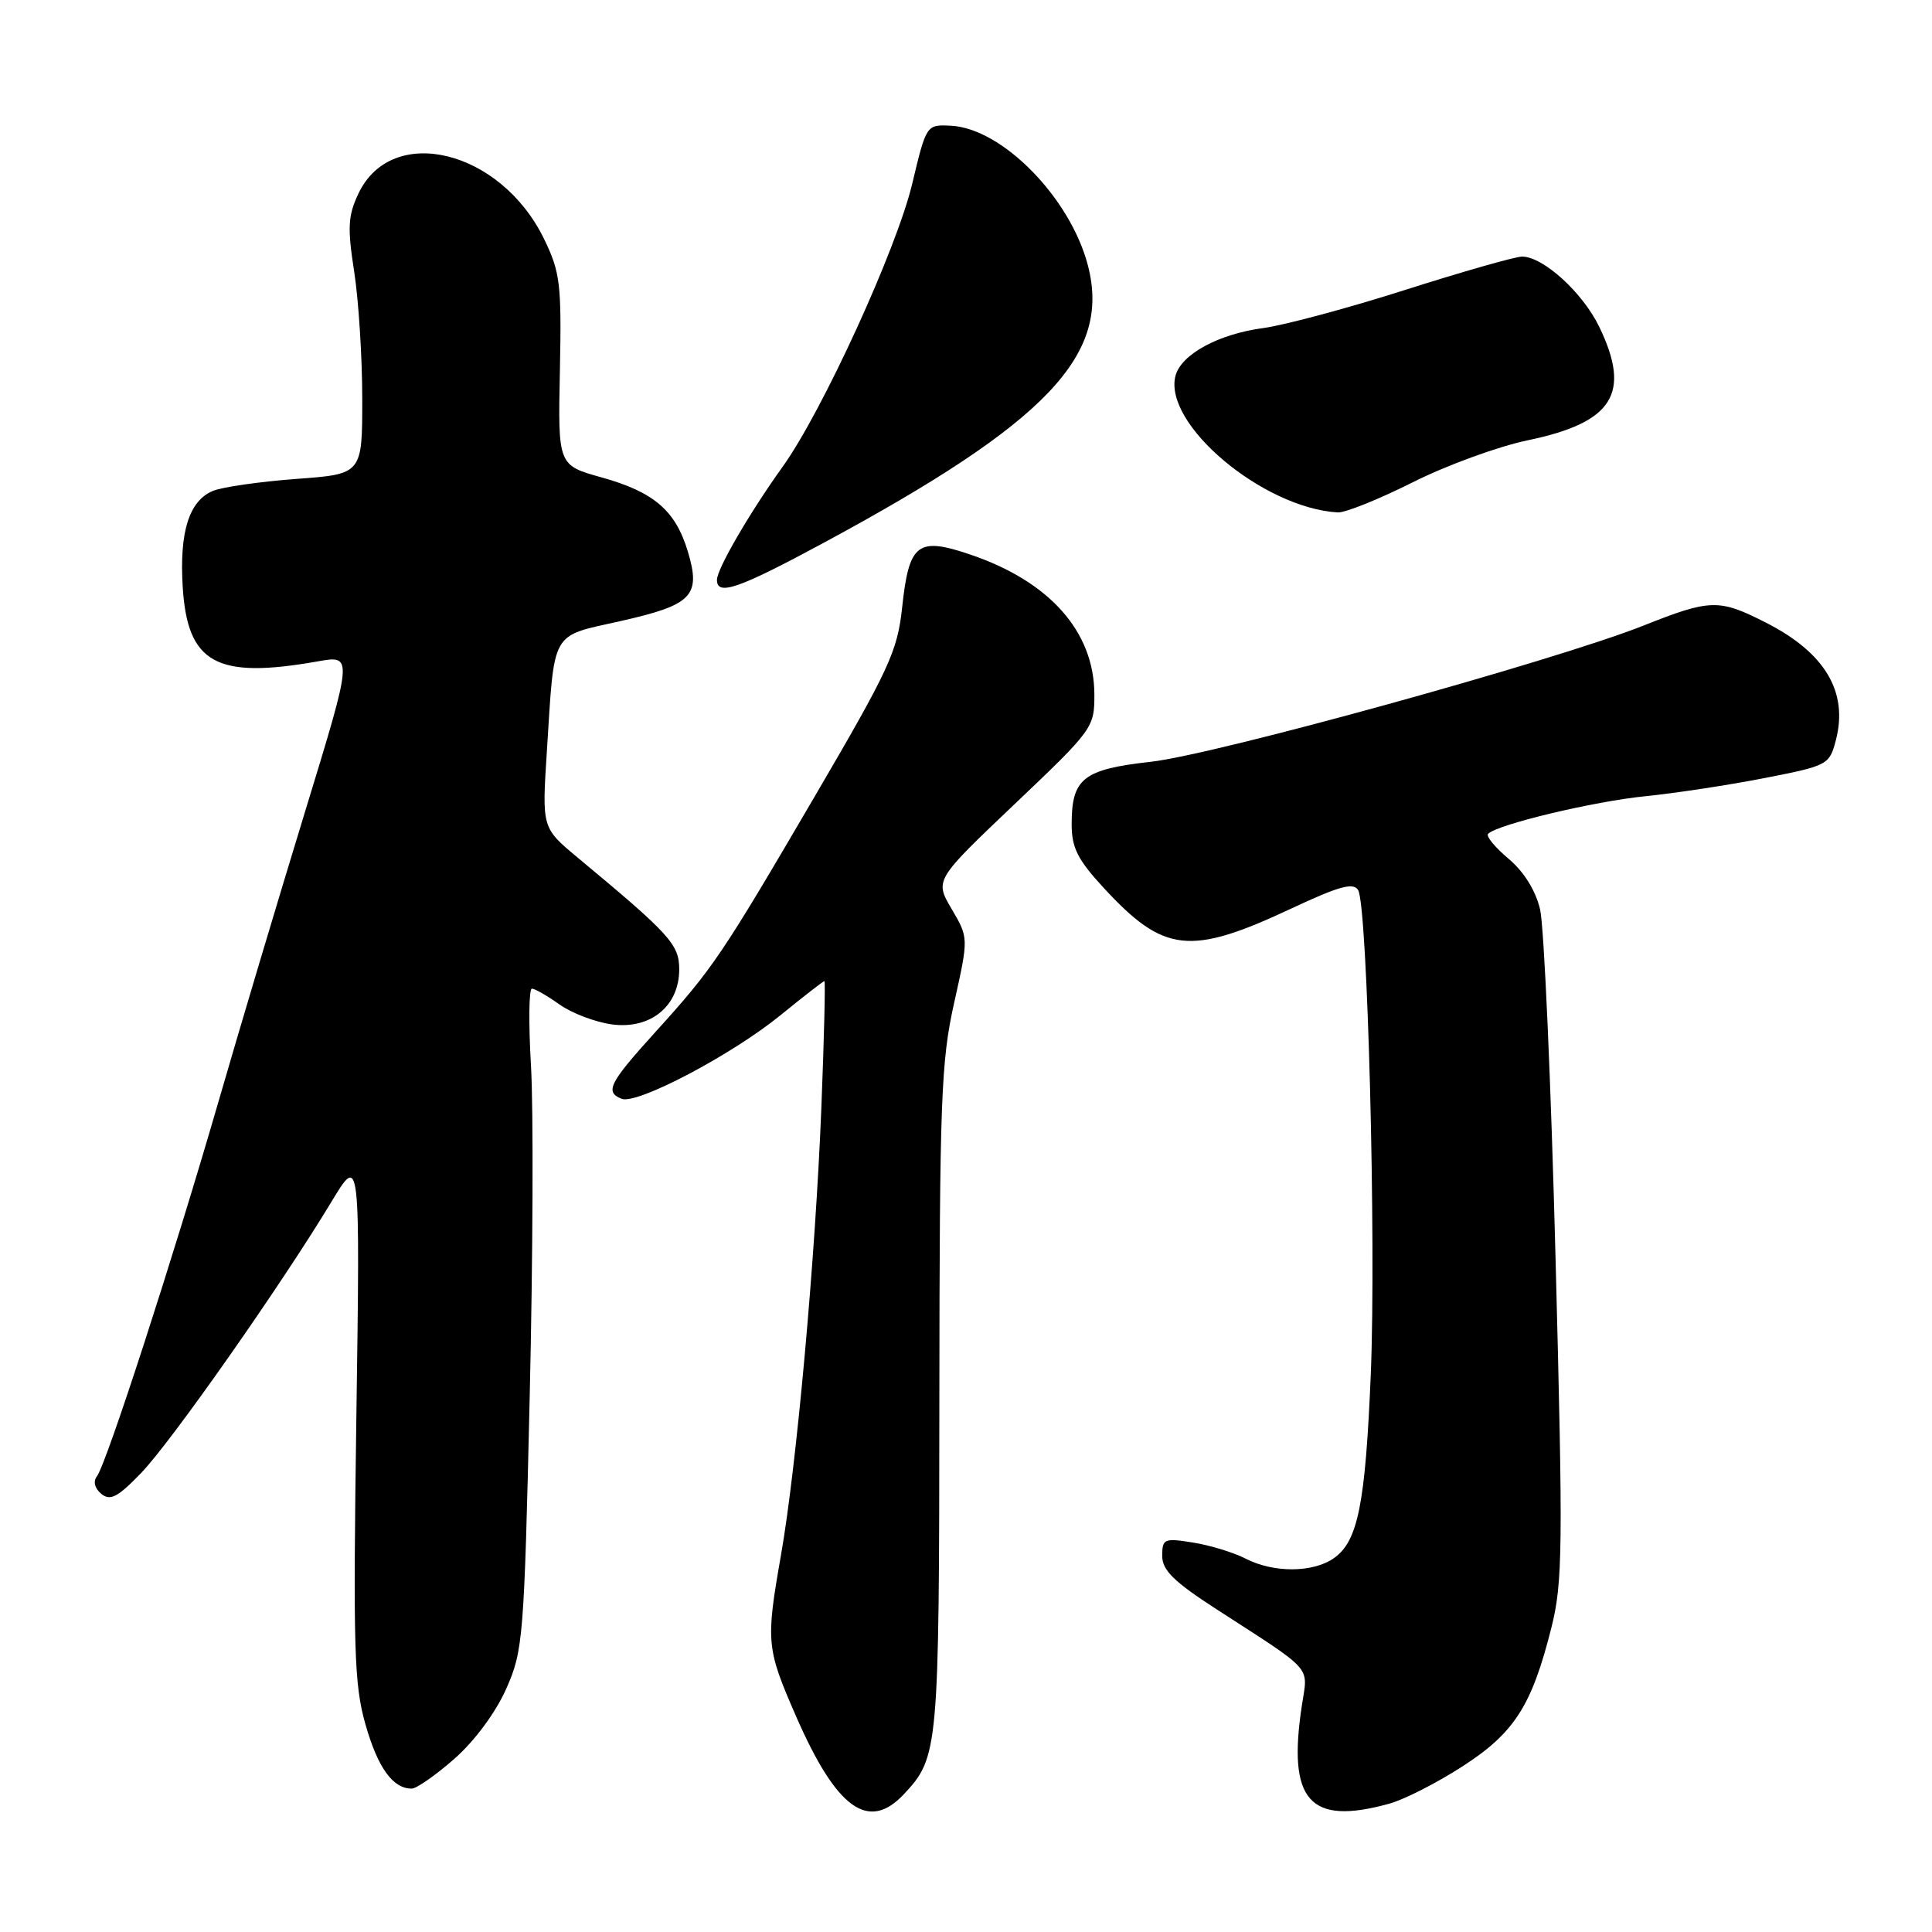 <?xml version="1.0" encoding="UTF-8" standalone="no"?>
<!DOCTYPE svg PUBLIC "-//W3C//DTD SVG 1.1//EN" "http://www.w3.org/Graphics/SVG/1.1/DTD/svg11.dtd" >
<svg xmlns="http://www.w3.org/2000/svg" xmlns:xlink="http://www.w3.org/1999/xlink" version="1.1" viewBox="0 0 256 256">
 <g >
 <path fill="currentColor"
d=" M 119.76 237.75 C 124.36 232.84 124.44 231.92 124.47 185.50 C 124.50 145.76 124.69 140.66 126.43 132.88 C 128.35 124.27 128.35 124.27 126.10 120.45 C 123.85 116.62 123.85 116.62 134.43 106.56 C 144.84 96.67 145.02 96.42 145.01 92.00 C 144.98 83.70 139.09 77.06 128.62 73.50 C 121.58 71.10 120.45 71.97 119.54 80.48 C 118.92 86.29 117.83 88.65 108.05 105.37 C 95.56 126.72 94.48 128.33 86.75 136.85 C 80.71 143.52 80.11 144.72 82.39 145.60 C 84.43 146.38 96.99 139.76 103.42 134.52 C 106.48 132.03 109.09 130.00 109.24 130.00 C 109.38 130.00 109.20 137.60 108.83 146.90 C 108.03 166.84 105.54 194.39 103.47 206.14 C 101.47 217.56 101.54 218.40 105.47 227.39 C 110.83 239.67 115.07 242.75 119.76 237.75 Z  M 184.11 238.99 C 186.09 238.44 190.46 236.21 193.81 234.04 C 200.67 229.61 202.97 226.02 205.57 215.66 C 207.07 209.69 207.12 205.12 206.12 166.79 C 205.52 143.53 204.59 122.70 204.07 120.50 C 203.47 117.97 201.92 115.49 199.87 113.77 C 198.09 112.27 196.87 110.79 197.18 110.49 C 198.43 109.23 211.17 106.19 218.04 105.50 C 222.09 105.09 229.23 104.00 233.90 103.08 C 242.22 101.45 242.41 101.34 243.27 98.05 C 244.92 91.65 241.81 86.46 233.93 82.47 C 227.77 79.34 226.63 79.37 217.78 82.89 C 206.07 87.54 161.08 99.98 152.49 100.94 C 143.52 101.94 142.00 103.15 142.00 109.21 C 142.00 112.32 142.79 113.90 146.20 117.60 C 154.23 126.31 157.67 126.69 171.18 120.35 C 177.44 117.42 179.32 116.90 179.96 117.94 C 181.20 119.95 182.36 164.39 181.64 182.00 C 180.92 199.31 179.94 204.23 176.74 206.47 C 173.97 208.41 168.74 208.43 165.06 206.53 C 163.49 205.72 160.36 204.76 158.10 204.40 C 154.25 203.78 154.00 203.89 154.00 206.17 C 154.00 208.07 155.54 209.58 161.25 213.27 C 174.17 221.62 173.32 220.67 172.52 225.88 C 170.56 238.62 173.49 241.94 184.11 238.99 Z  M 60.22 233.04 C 62.89 230.69 65.68 226.92 67.07 223.79 C 69.32 218.72 69.45 217.11 70.19 185.00 C 70.62 166.57 70.69 146.89 70.36 141.25 C 70.03 135.61 70.08 131.00 70.48 131.00 C 70.87 131.00 72.52 131.95 74.14 133.10 C 75.77 134.26 78.89 135.44 81.09 135.74 C 86.20 136.42 90.00 133.32 90.00 128.45 C 90.00 125.14 88.80 123.82 76.50 113.60 C 71.81 109.69 71.81 109.69 72.46 99.60 C 73.50 83.28 72.87 84.40 82.21 82.30 C 91.73 80.16 92.90 78.95 91.15 73.10 C 89.51 67.65 86.67 65.20 79.72 63.26 C 73.93 61.65 73.93 61.65 74.19 49.08 C 74.42 37.61 74.23 36.07 72.09 31.66 C 66.34 19.84 51.93 16.31 47.50 25.64 C 46.11 28.57 46.02 30.14 46.93 35.99 C 47.52 39.78 48.00 47.37 48.00 52.85 C 48.00 62.82 48.00 62.82 39.25 63.46 C 34.44 63.82 29.48 64.53 28.23 65.04 C 25.06 66.35 23.76 70.45 24.21 77.77 C 24.84 87.92 28.65 90.02 42.14 87.63 C 46.77 86.81 46.77 86.81 40.39 107.65 C 36.88 119.12 31.72 136.38 28.94 146.00 C 22.95 166.68 14.08 194.04 12.84 195.62 C 12.32 196.30 12.54 197.21 13.42 197.94 C 14.60 198.91 15.58 198.41 18.68 195.20 C 22.63 191.13 37.27 170.27 43.93 159.22 C 47.72 152.95 47.72 152.95 47.22 187.74 C 46.78 218.52 46.92 223.22 48.43 228.51 C 50.07 234.25 52.05 237.00 54.55 237.00 C 55.19 237.00 57.74 235.22 60.22 233.04 Z  M 109.06 71.97 C 138.77 55.95 147.25 47.06 144.15 35.16 C 141.81 26.19 132.79 17.00 126.00 16.66 C 122.75 16.50 122.75 16.50 120.87 24.36 C 118.81 33.00 108.94 54.56 103.70 61.85 C 99.29 68.00 95.00 75.39 95.00 76.84 C 95.00 79.00 97.84 78.02 109.06 71.97 Z  M 187.17 63.92 C 191.63 61.67 198.49 59.17 202.39 58.35 C 213.76 55.99 216.18 52.14 211.90 43.29 C 209.70 38.75 204.47 34.00 201.68 34.00 C 200.78 34.00 193.85 35.98 186.27 38.39 C 178.70 40.81 170.20 43.09 167.39 43.47 C 161.45 44.26 156.51 46.95 155.76 49.79 C 154.09 56.18 167.33 67.32 177.27 67.90 C 178.25 67.95 182.70 66.16 187.17 63.92 Z "/>
</g>
</svg>